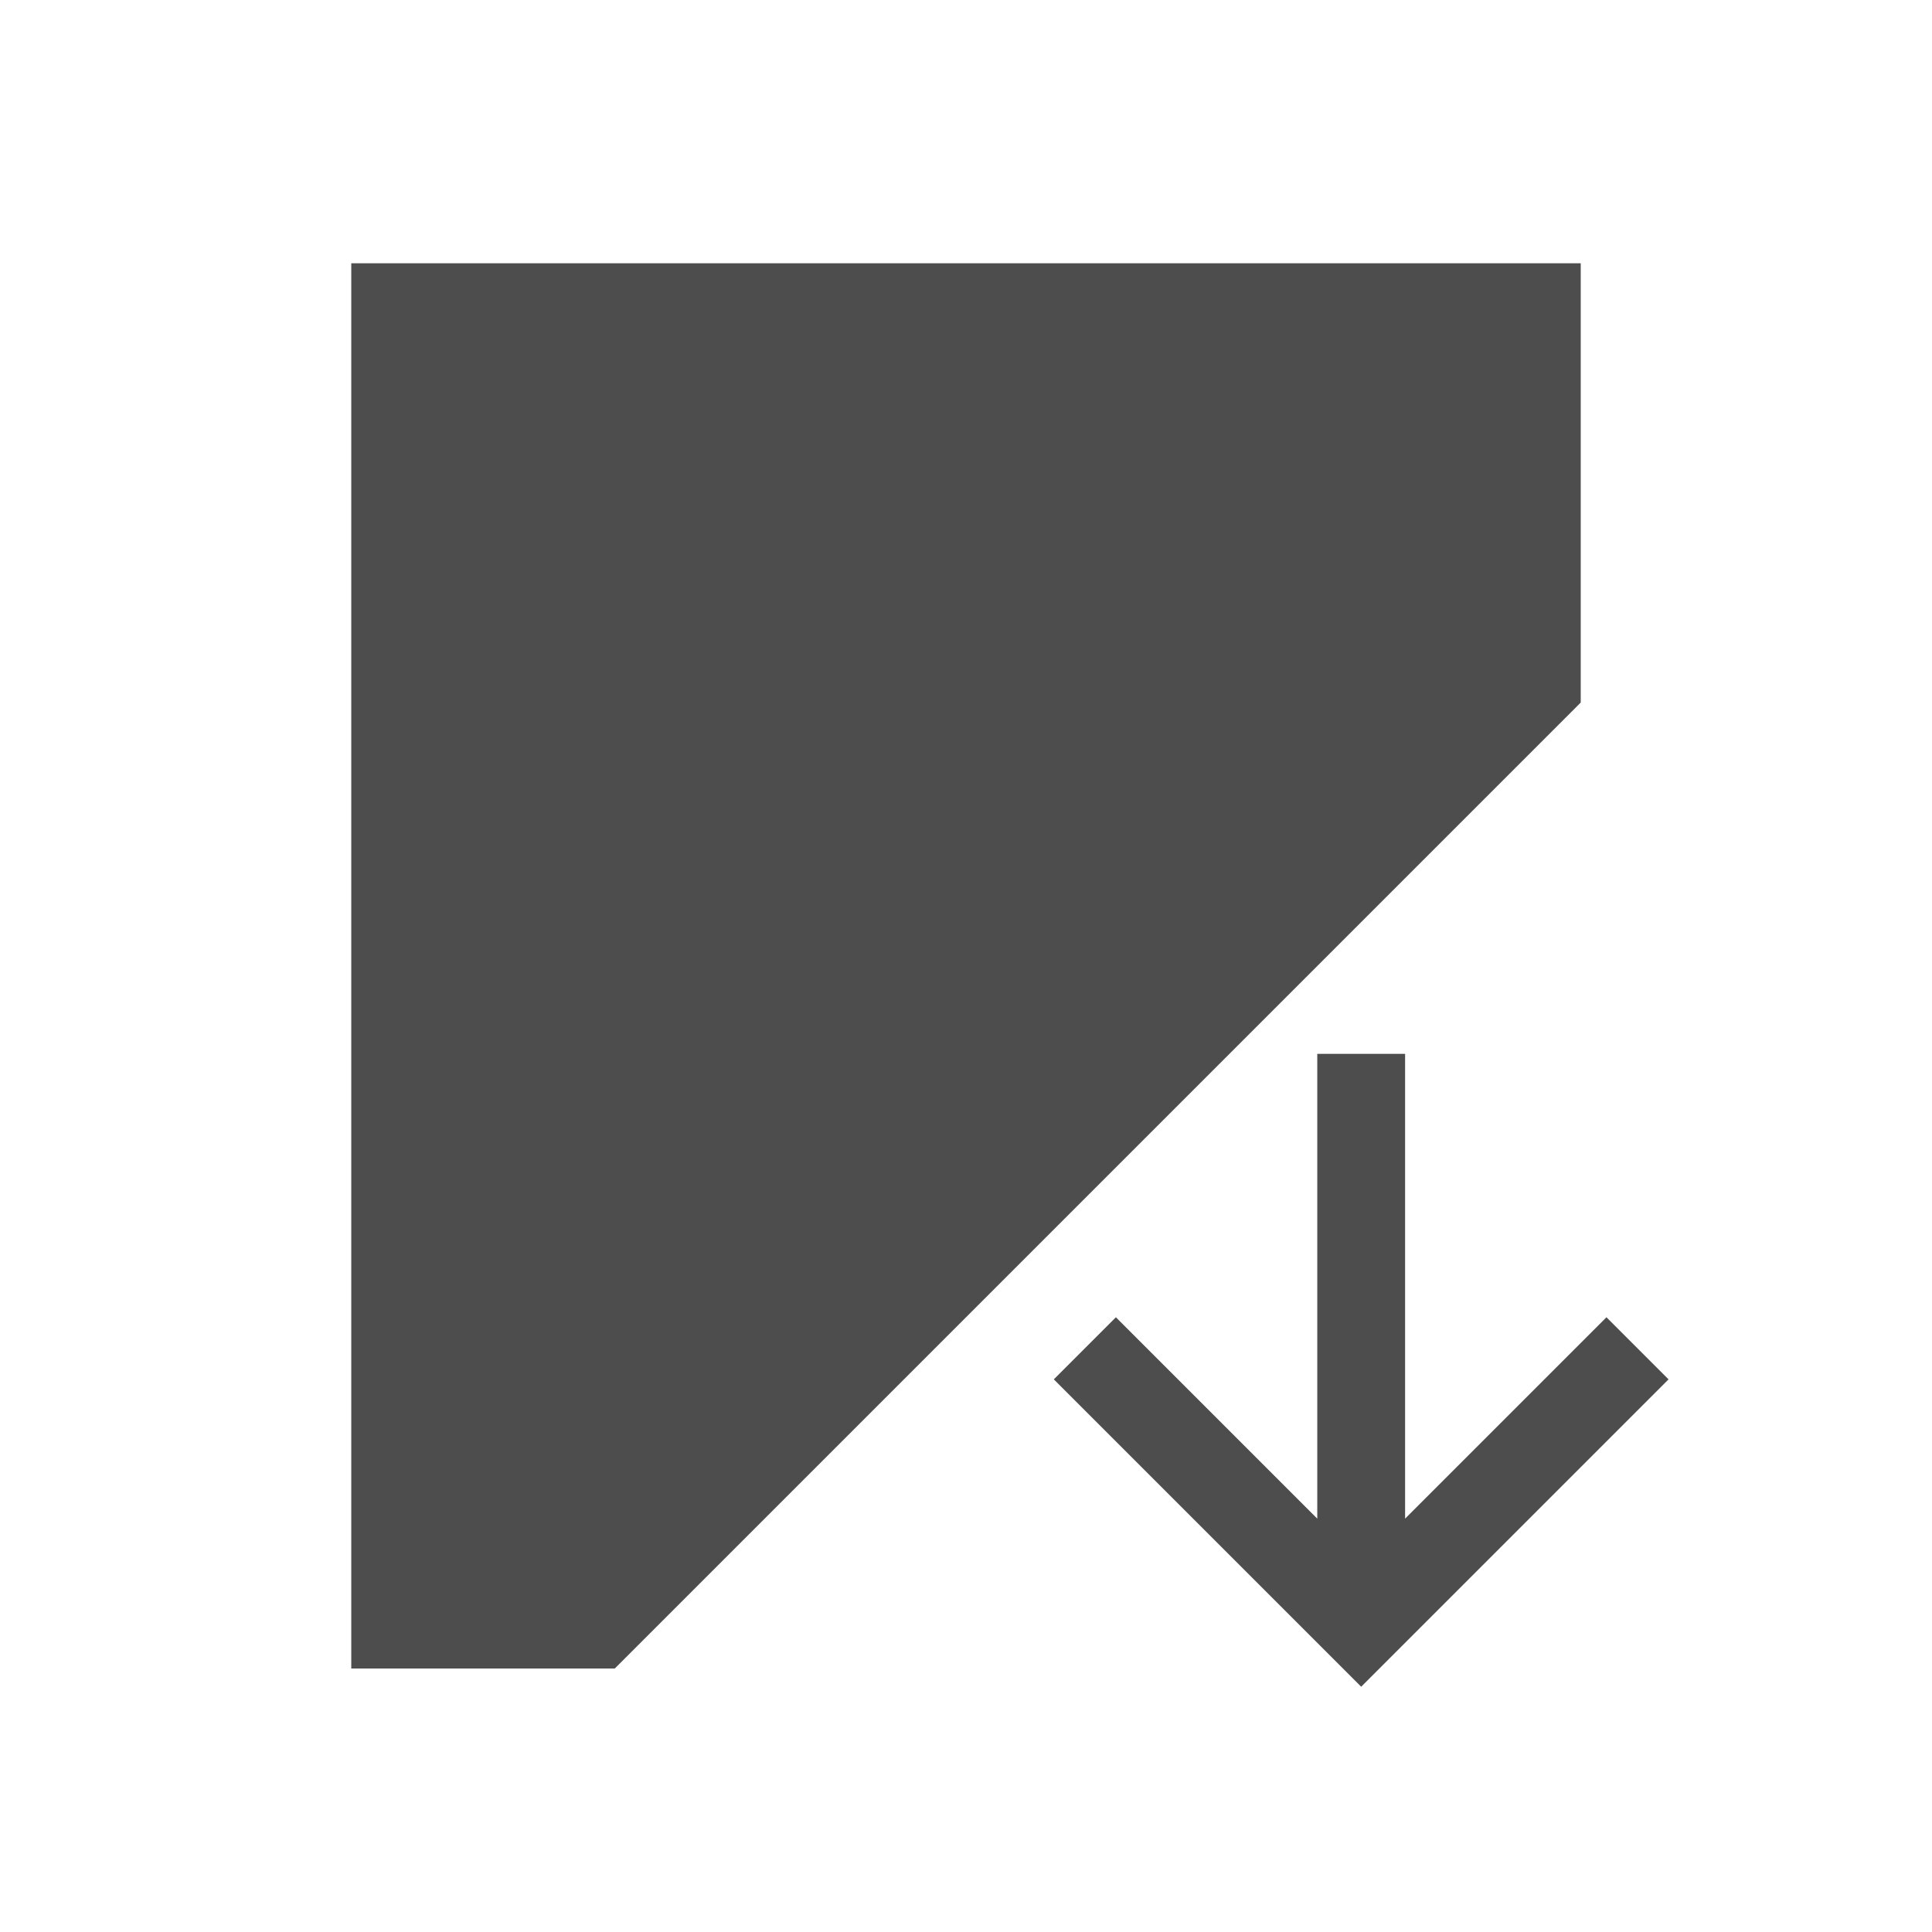 <?xml version="1.0" encoding="UTF-8" standalone="no"?>
<!-- Created with Inkscape (http://www.inkscape.org/) -->

<svg
   xmlns:dc="http://purl.org/dc/elements/1.1/"
   xmlns:cc="http://creativecommons.org/ns#"
   xmlns:rdf="http://www.w3.org/1999/02/22-rdf-syntax-ns#"
   xmlns:svg="http://www.w3.org/2000/svg"
   xmlns="http://www.w3.org/2000/svg"
   xmlns:sodipodi="http://sodipodi.sourceforge.net/DTD/sodipodi-0.dtd"
   xmlns:inkscape="http://www.inkscape.org/namespaces/inkscape"
   width="22"
   height="22"
   id="svg2"
   version="1.1"
   inkscape:version="0.49 r12742"
   viewBox="0 0 22 22"
   sodipodi:docname="document-save-as.svg">
  <defs
     id="defs4" />
  <sodipodi:namedview
     id="base"
     pagecolor="#ffffff"
     bordercolor="#666666"
     borderopacity="1.0"
     inkscape:pageopacity="0.0"
     inkscape:pageshadow="2"
     inkscape:zoom="89.6"
     inkscape:cx="17.637487"
     inkscape:cy="13.154361"
     inkscape:document-units="px"
     inkscape:current-layer="layer1"
     showgrid="true"
     inkscape:showpageshadow="false"
     borderlayer="true"
     inkscape:window-width="1366"
     inkscape:window-height="718"
     inkscape:window-x="-2"
     inkscape:window-y="23"
     inkscape:window-maximized="1"
     units="px"
     showguides="true">
    <sodipodi:guide
       position="2,20"
       orientation="18,0"
       id="guide4085" />
    <sodipodi:guide
       position="2,2"
       orientation="0,18"
       id="guide4087" />
    <sodipodi:guide
       position="20,2"
       orientation="-18,0"
       id="guide4089" />
    <sodipodi:guide
       position="20,20"
       orientation="0,-18"
       id="guide4091" />
    <sodipodi:guide
       position="3,19"
       orientation="16,0"
       id="guide4093" />
    <sodipodi:guide
       position="3,3"
       orientation="0,16"
       id="guide4095" />
    <sodipodi:guide
       position="19,3"
       orientation="-16,0"
       id="guide4097" />
    <sodipodi:guide
       position="19,19"
       orientation="0,-16"
       id="guide4099" />
    <inkscape:grid
       type="xygrid"
       id="grid4101" />
    <sodipodi:guide
       position="12,6.292"
       orientation="2.292,2.292"
       id="guide4402" />
    <sodipodi:guide
       position="14.293,4"
       orientation="-0.707,0.707"
       id="guide4404" />
    <sodipodi:guide
       position="15,4.707"
       orientation="-2.292,-2.292"
       id="guide4406" />
    <sodipodi:guide
       position="12.707,7"
       orientation="0.707,-0.707"
       id="guide4408" />
    <sodipodi:guide
       position="19,6.292"
       orientation="2.292,-2.292"
       id="guide4410" />
    <sodipodi:guide
       position="16.707,4"
       orientation="-0.707,-0.707"
       id="guide4412" />
    <sodipodi:guide
       position="16,4.707"
       orientation="-2.292,2.292"
       id="guide4414" />
    <sodipodi:guide
       position="18.293,7"
       orientation="0.707,0.707"
       id="guide4416" />
  </sodipodi:namedview>
  <g
     inkscape:label="Capa 1"
     inkscape:groupmode="layer"
     id="layer1"
     transform="translate(0,-1030.362)">
    <path
       style="fill:#4d4d4d;fill-opacity:1;stroke:none"
       d="M 4 2.998 L 4 3 L 4 19 L 5 19 L 7 19 L 8 18 L 17 9 L 18 8 L 18 2.998 L 17 2.998 L 5 2.998 L 4 2.998 z "
       transform="translate(0,1030.362)"
       id="rect4139" />
    <path
       style="fill:#4d4d4d;fill-opacity:1;stroke:none"
       d="M 15 12 L 15 17.293 L 12.707 15 L 12 15.707 L 14.293 18 L 15.5 19.207 L 16.707 18 L 19 15.707 L 18.293 15 L 16 17.293 L 16 12 L 15 12 z "
       transform="translate(0,1030.362)"
       id="rect4392" />
  </g>
</svg>
